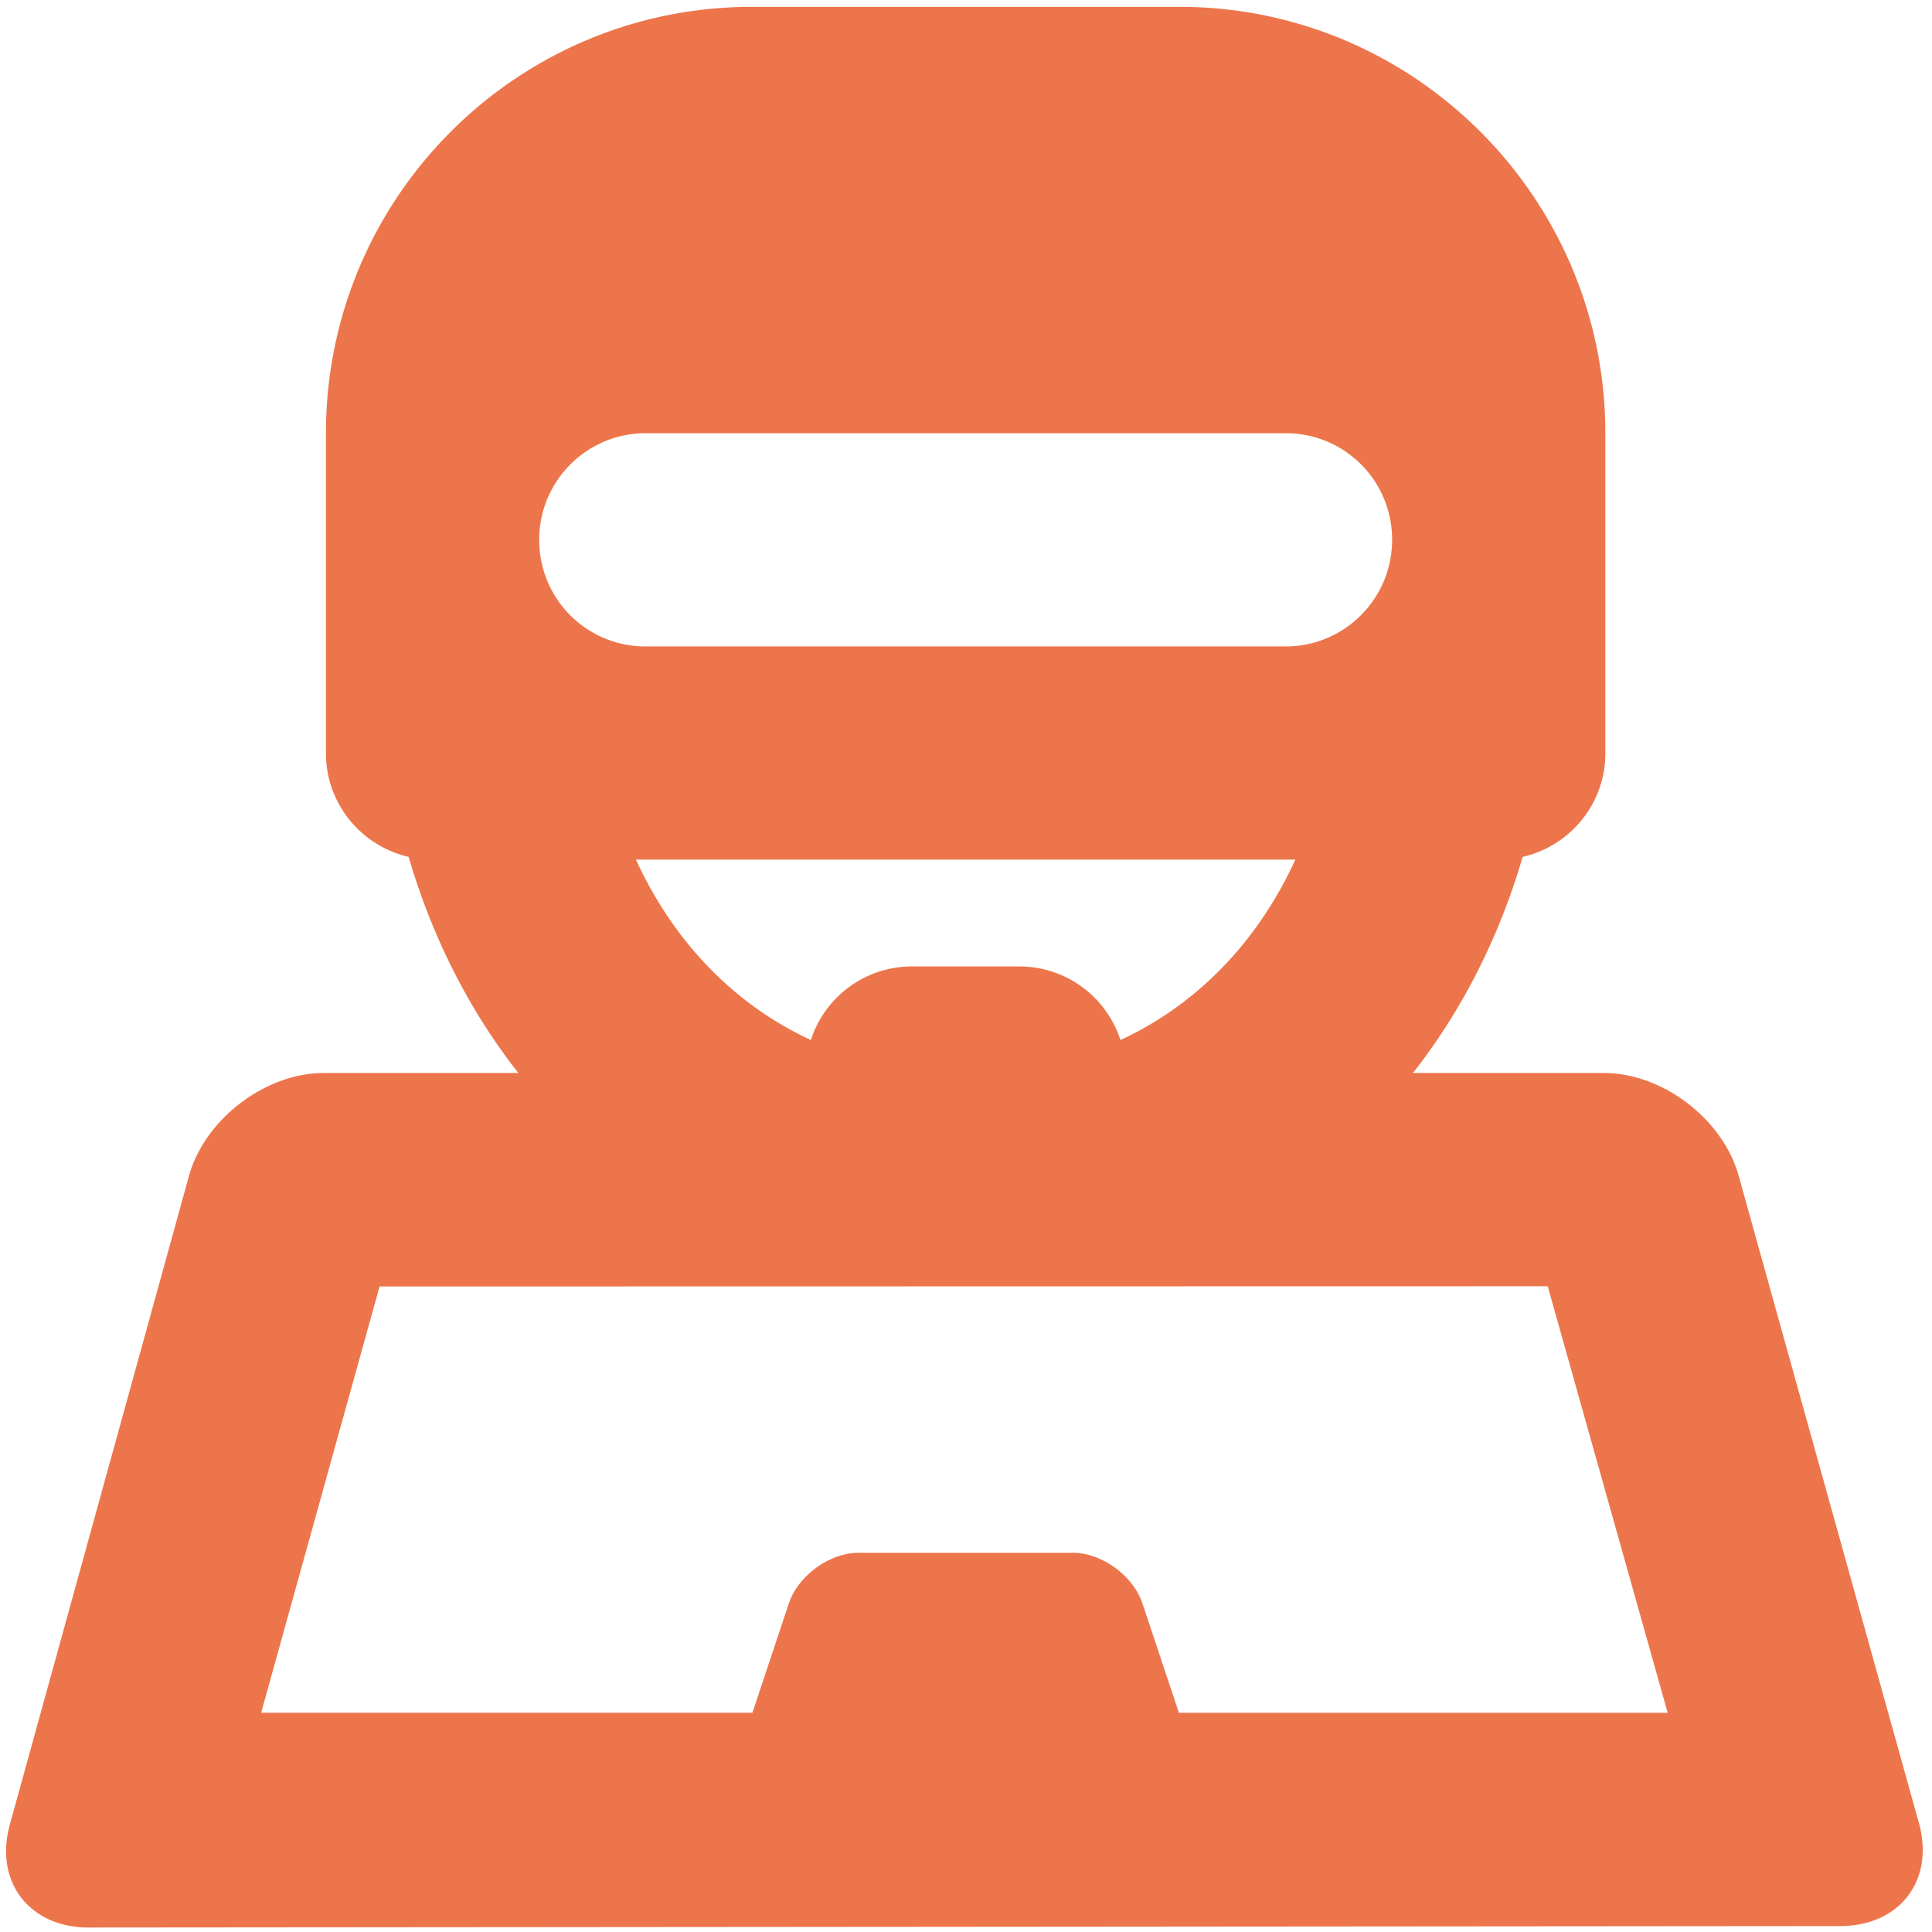 <svg width="1500" height="1500" viewBox="0 0 1500 1500" xmlns="http://www.w3.org/2000/svg"><path d="M1294.787 1329.82l-93.14-331.173-906.944.166-91.94 330.937 381.403.024 28.28-84.842c7.245-21.731 31.782-39.349 54.124-39.349h166.32c22.647 0 46.96 17.86 54.123 39.35l28.288 84.863 379.486.024zm-289.075-662.41H493.748c29.304 63.928 76.354 112.536 135.814 140.08 10.69-33.174 41.647-57.155 78.692-57.155h82.951a82.518 82.518 0 0 1 78.696 57.154c59.458-27.545 106.507-76.153 135.81-140.079zm91.276 165.673h148.275c45.516 0 92.33 35.605 104.661 79.881l139.934 502.471c12.286 44.117-14.733 79.911-60.912 79.95l-1360.237 1.12c-45.927.038-73.307-35.603-61.056-79.964l139.033-503.425c12.207-44.2 59.349-80.033 104.519-80.033H402.47c-38.02-48.348-66.904-105.224-85.194-167.796-36.79-8.472-64.214-41.302-64.214-80.394V336.358c0-182.835 148.175-331.052 330.766-331.052H915.63c182.677 0 330.765 148.589 330.765 331.052v248.535c0 39.158-27.41 71.945-64.215 80.4-18.29 62.57-47.174 119.443-85.193 167.79zm-678.37-413.962c0 46.027 36.951 82.763 82.533 82.763h497.158c45.509 0 82.532-37.054 82.532-82.763 0-46.027-36.951-82.763-82.532-82.763H501.15c-45.51 0-82.532 37.054-82.532 82.763z" fill="#ED754B"/></svg>